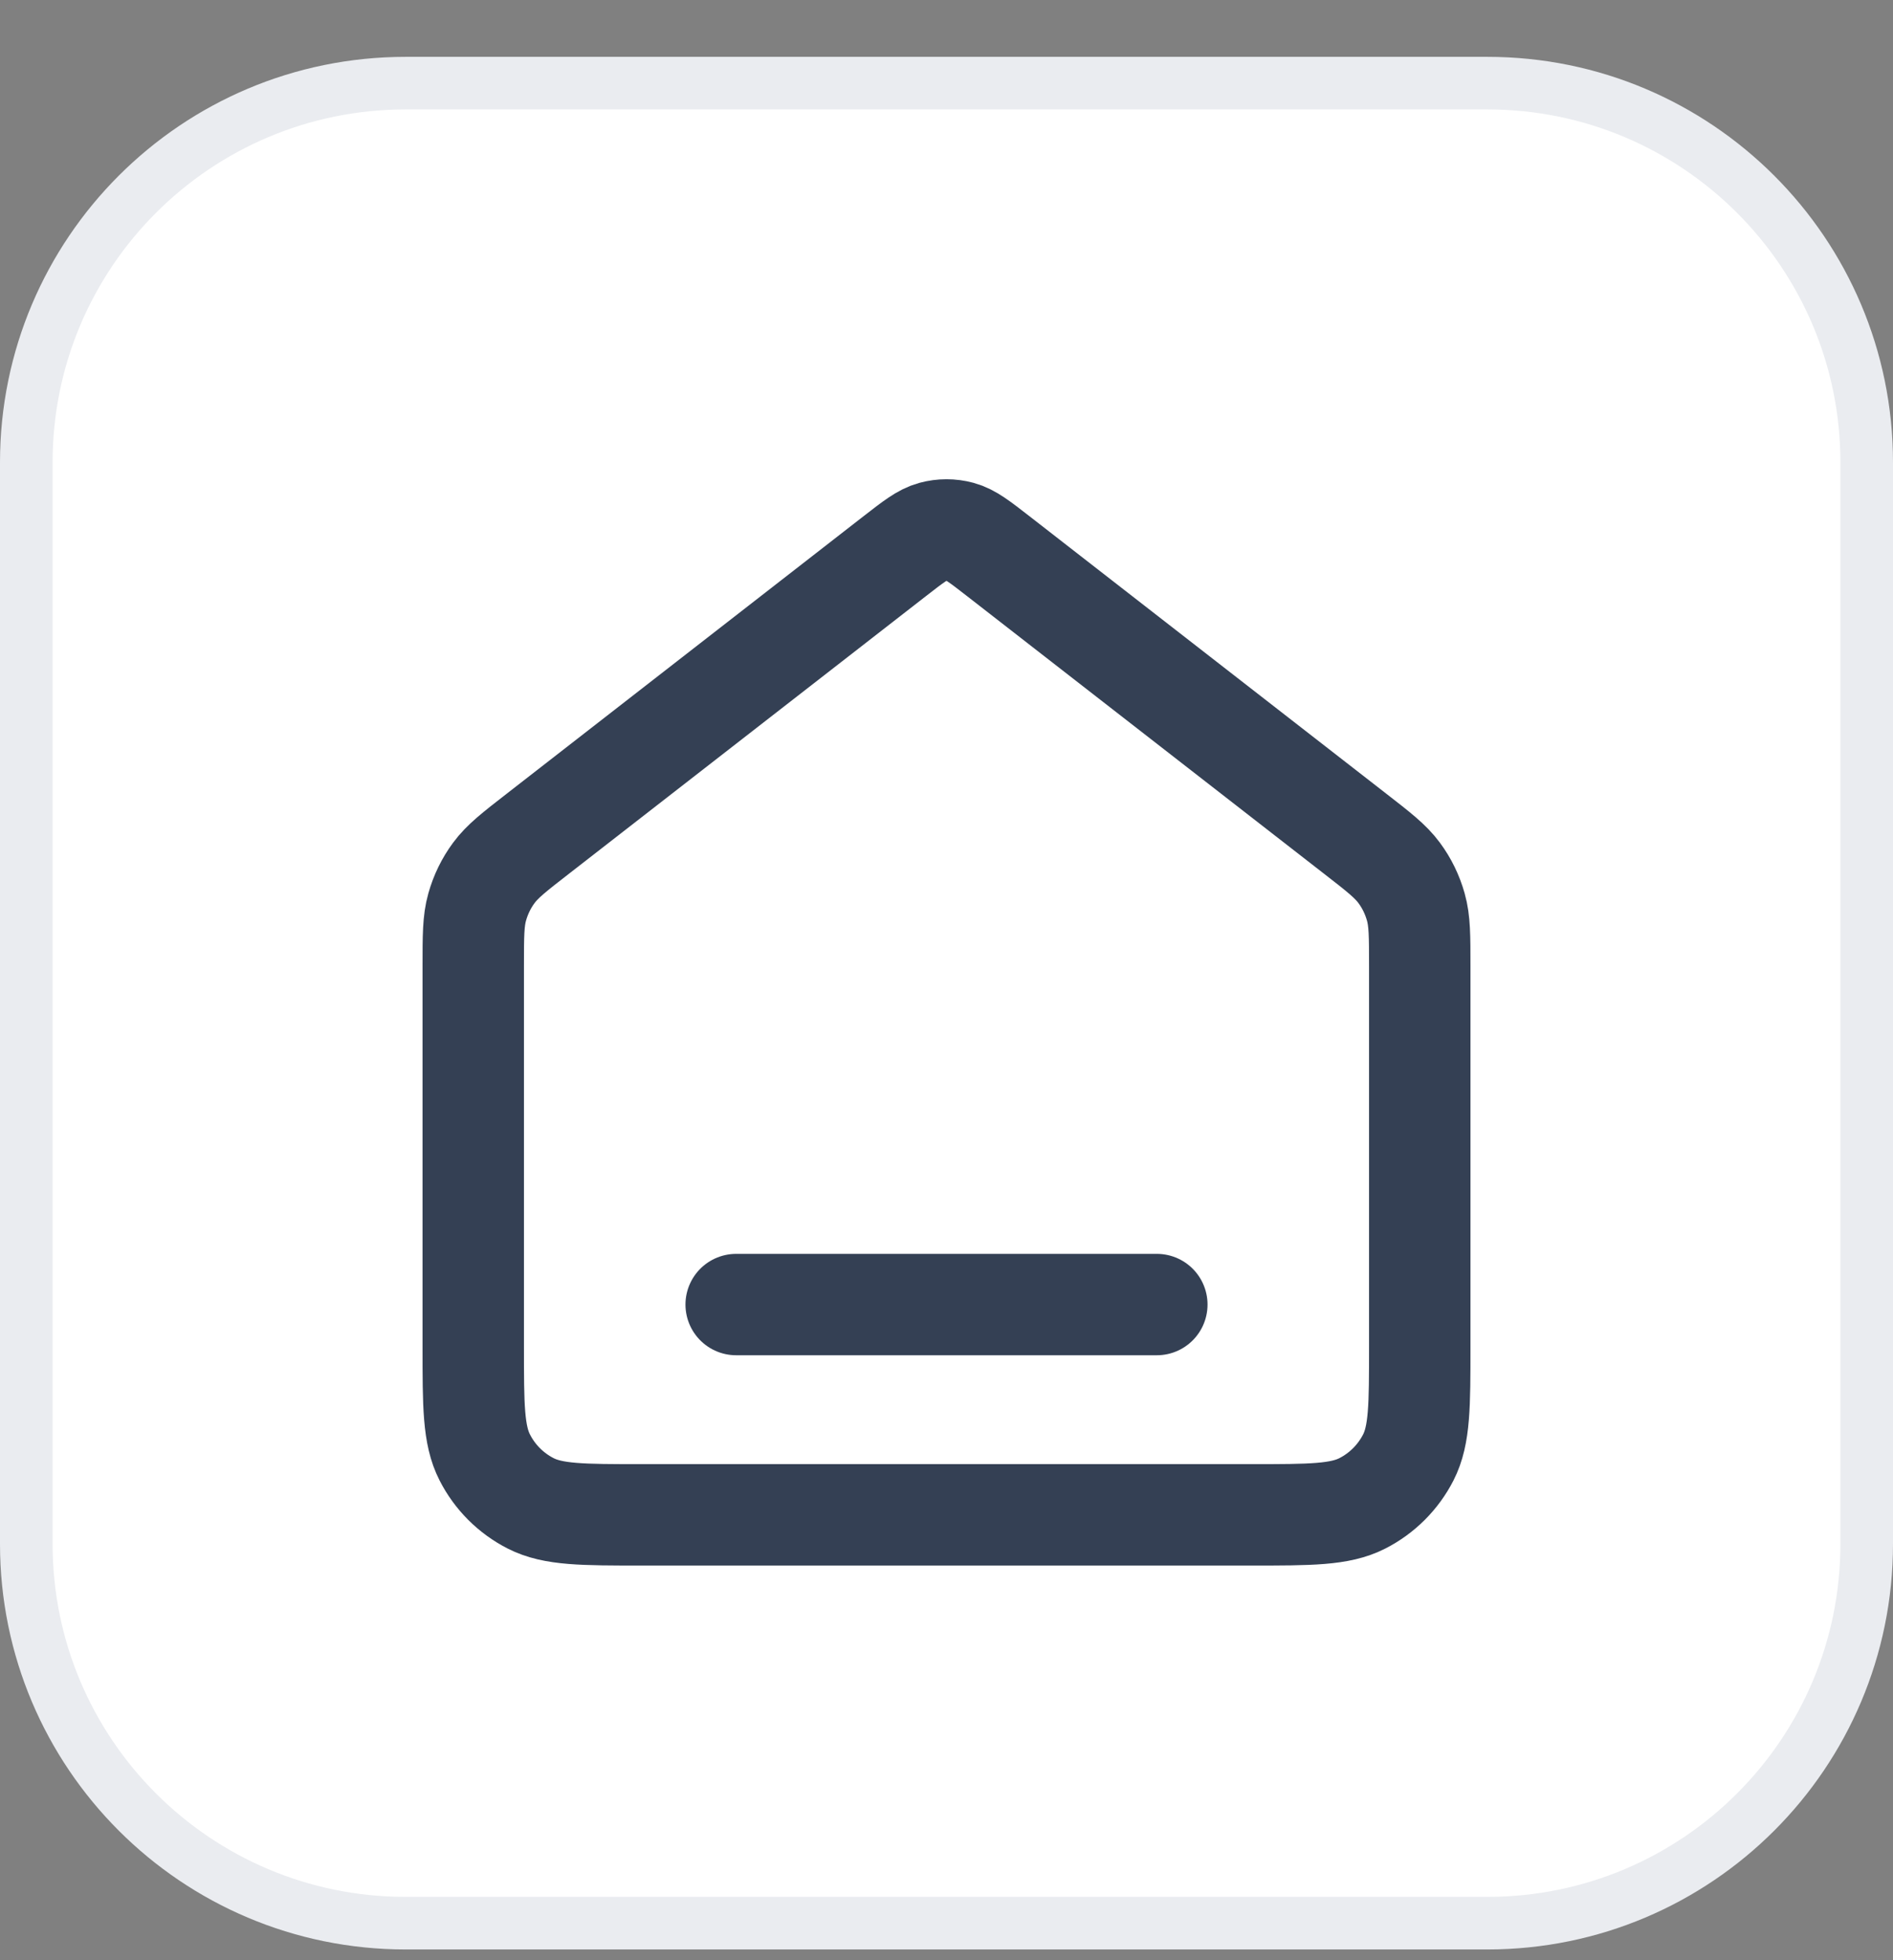 <svg width="28" height="29" viewBox="0 0 28 29" fill="none" xmlns="http://www.w3.org/2000/svg">
<rect x="0" y="0" width="28" height="29" fill="#808080" stroke="none"/>
<path d="M0.389 6.841C0.389 3.742 2.901 1.23 6 1.23H22C25.099 1.23 27.611 3.742 27.611 6.841V22.841C27.611 25.94 25.099 28.452 22 28.452H6C2.901 28.452 0.389 25.94 0.389 22.841V6.841Z" fill="white"/>
<path d="M0.389 6.841C0.389 3.742 2.901 1.23 6 1.23H22C25.099 1.23 27.611 3.742 27.611 6.841V22.841C27.611 25.94 25.099 28.452 22 28.452H6C2.901 28.452 0.389 25.94 0.389 22.841V6.841Z" stroke="#EAECF0" stroke-width="0.778"/>
<path d="M10.889 19.3H17.111M13.236 8.227L7.961 12.33C7.608 12.604 7.432 12.741 7.305 12.913C7.192 13.065 7.109 13.237 7.058 13.419C7 13.624 7 13.848 7 14.295V19.922C7 20.793 7 21.229 7.17 21.561C7.319 21.854 7.557 22.092 7.849 22.241C8.182 22.411 8.618 22.411 9.489 22.411H18.511C19.382 22.411 19.818 22.411 20.151 22.241C20.443 22.092 20.681 21.854 20.831 21.561C21 21.229 21 20.793 21 19.922V14.295C21 13.848 21 13.624 20.942 13.419C20.891 13.237 20.808 13.065 20.695 12.913C20.568 12.741 20.392 12.604 20.039 12.33L14.764 8.227C14.491 8.015 14.354 7.908 14.203 7.867C14.07 7.831 13.93 7.831 13.797 7.867C13.646 7.908 13.509 8.015 13.236 8.227Z" stroke="#344054" stroke-width="1.5" stroke-linecap="round" stroke-linejoin="round"/>
</svg>
